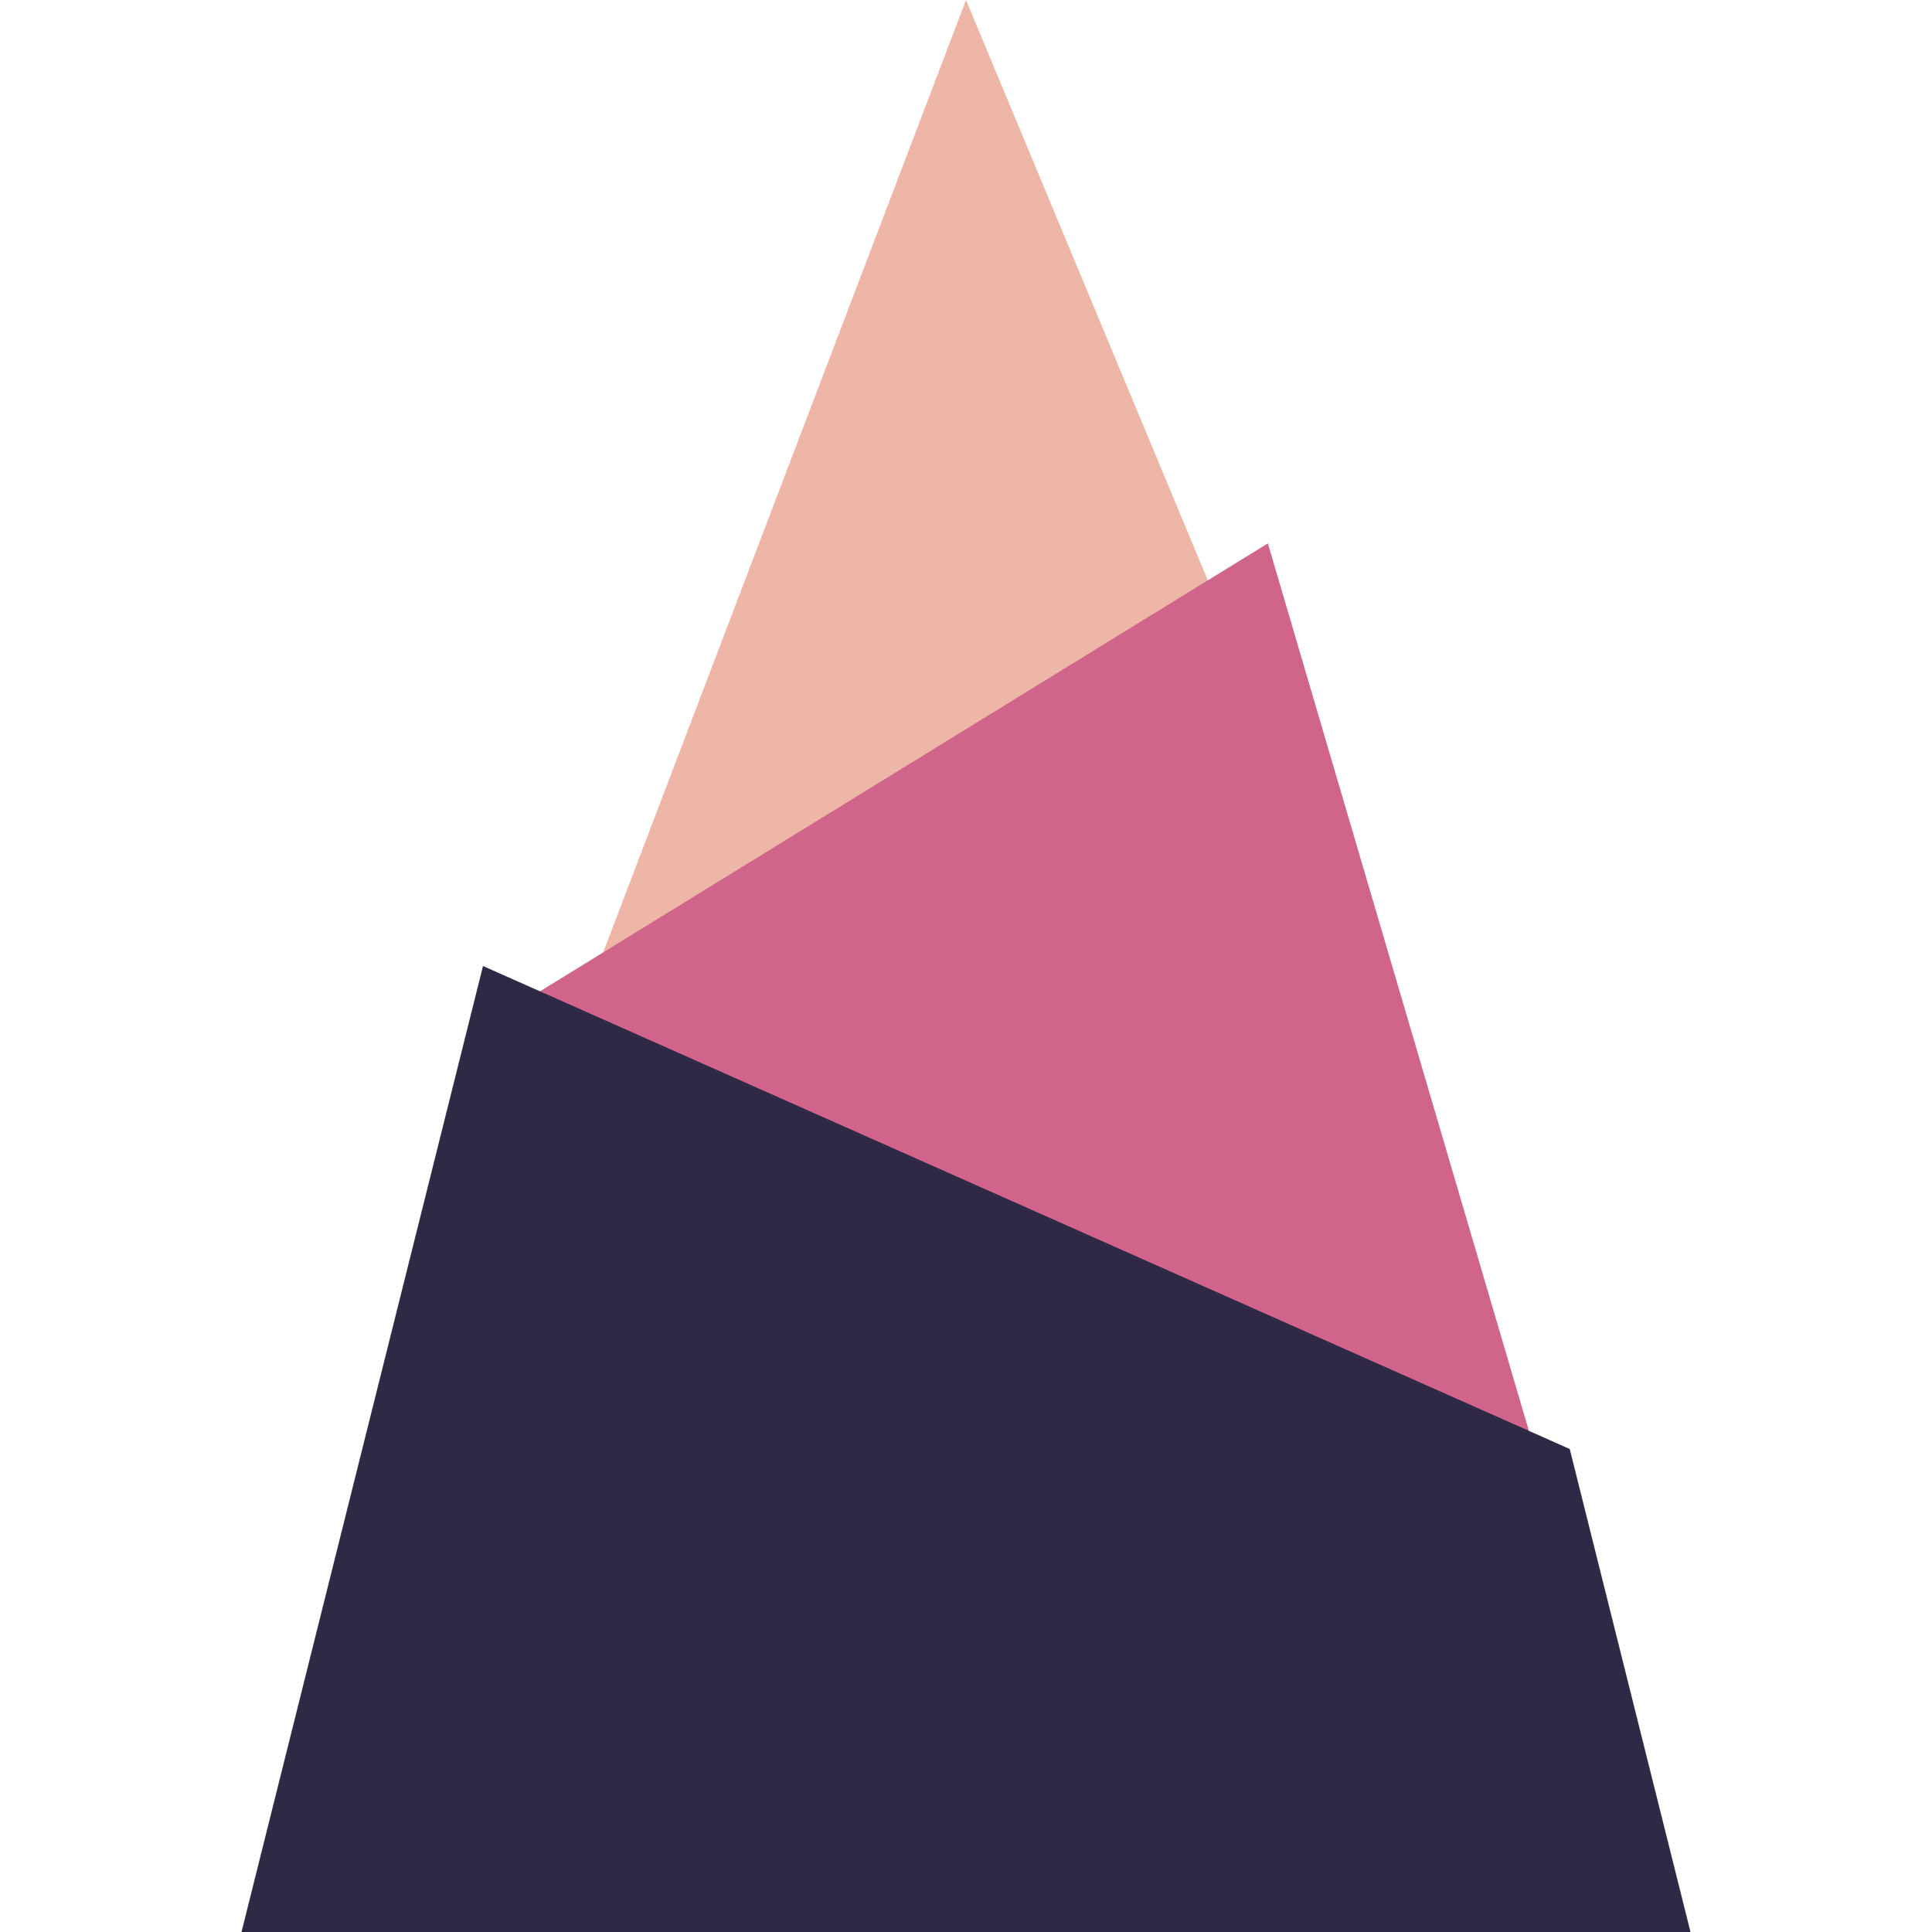<?xml version="1.0" encoding="UTF-8" standalone="no"?>
<!-- Created with Inkscape (http://www.inkscape.org/) -->

<svg
   xmlns:dc="http://purl.org/dc/elements/1.1/"
   xmlns:cc="http://creativecommons.org/ns#"
   xmlns:rdf="http://www.w3.org/1999/02/22-rdf-syntax-ns#"
   xmlns:svg="http://www.w3.org/2000/svg"
   xmlns="http://www.w3.org/2000/svg"
   xmlns:sodipodi="http://sodipodi.sourceforge.net/DTD/sodipodi-0.dtd"
   xmlns:inkscape="http://www.inkscape.org/namespaces/inkscape"
   width="1024"
   height="1024"
   id="svg2"
   version="1.1"
   inkscape:version="0.48.5 r10040"
   sodipodi:docname="logo-v5.svg">
  <defs
     id="defs4" />
  <sodipodi:namedview
     id="base"
     pagecolor="#ffffff"
     bordercolor="#666666"
     borderopacity="1.0"
     inkscape:pageopacity="0.0"
     inkscape:pageshadow="2"
     inkscape:zoom="0.38344397"
     inkscape:cx="512"
     inkscape:cy="639.75"
     inkscape:document-units="px"
     inkscape:current-layer="layer1"
     showgrid="true"
     showguides="true"
     inkscape:guide-bbox="true"
     inkscape:window-width="1280"
     inkscape:window-height="697"
     inkscape:window-x="0"
     inkscape:window-y="0"
     inkscape:window-maximized="1">
    <inkscape:grid
       type="xygrid"
       id="grid2985"
       empspacing="4"
       visible="true"
       enabled="true"
       snapvisiblegridlinesonly="true"
       spacingx="32px"
       spacingy="32px" />
    <sodipodi:guide
       orientation="0,1"
       position="384,896"
       id="guide2987" />
    <sodipodi:guide
       orientation="0,1"
       position="288,128"
       id="guide2989" />
  </sodipodi:namedview>
  <g
     inkscape:label="Layer 1"
     inkscape:groupmode="layer"
     id="layer1"
     transform="translate(0,-28.362)">
    <path
       style="fill:#eeb6a6;fill-opacity:1;stroke:none"
       d="M 512,0 256,672 672,384 z"
       id="path3930"
       inkscape:connector-curvature="0"
       sodipodi:nodetypes="cccc"
       transform="translate(0,28.362)" />
    <path
       style="fill:#d0648a;fill-opacity:1;stroke:none"
       d="M 256,544 672,288 832,832 z"
       id="path3928"
       inkscape:connector-curvature="0"
       sodipodi:nodetypes="cccc"
       transform="translate(0,28.362)" />
    <path
       style="fill:#2f2946;fill-opacity:1;stroke:none"
       d="m 128,1024 128,-512 576,256 64,256 z"
       id="path3866"
       inkscape:connector-curvature="0"
       transform="translate(0,28.362)"
       sodipodi:nodetypes="ccccc" />
  </g>
</svg>
